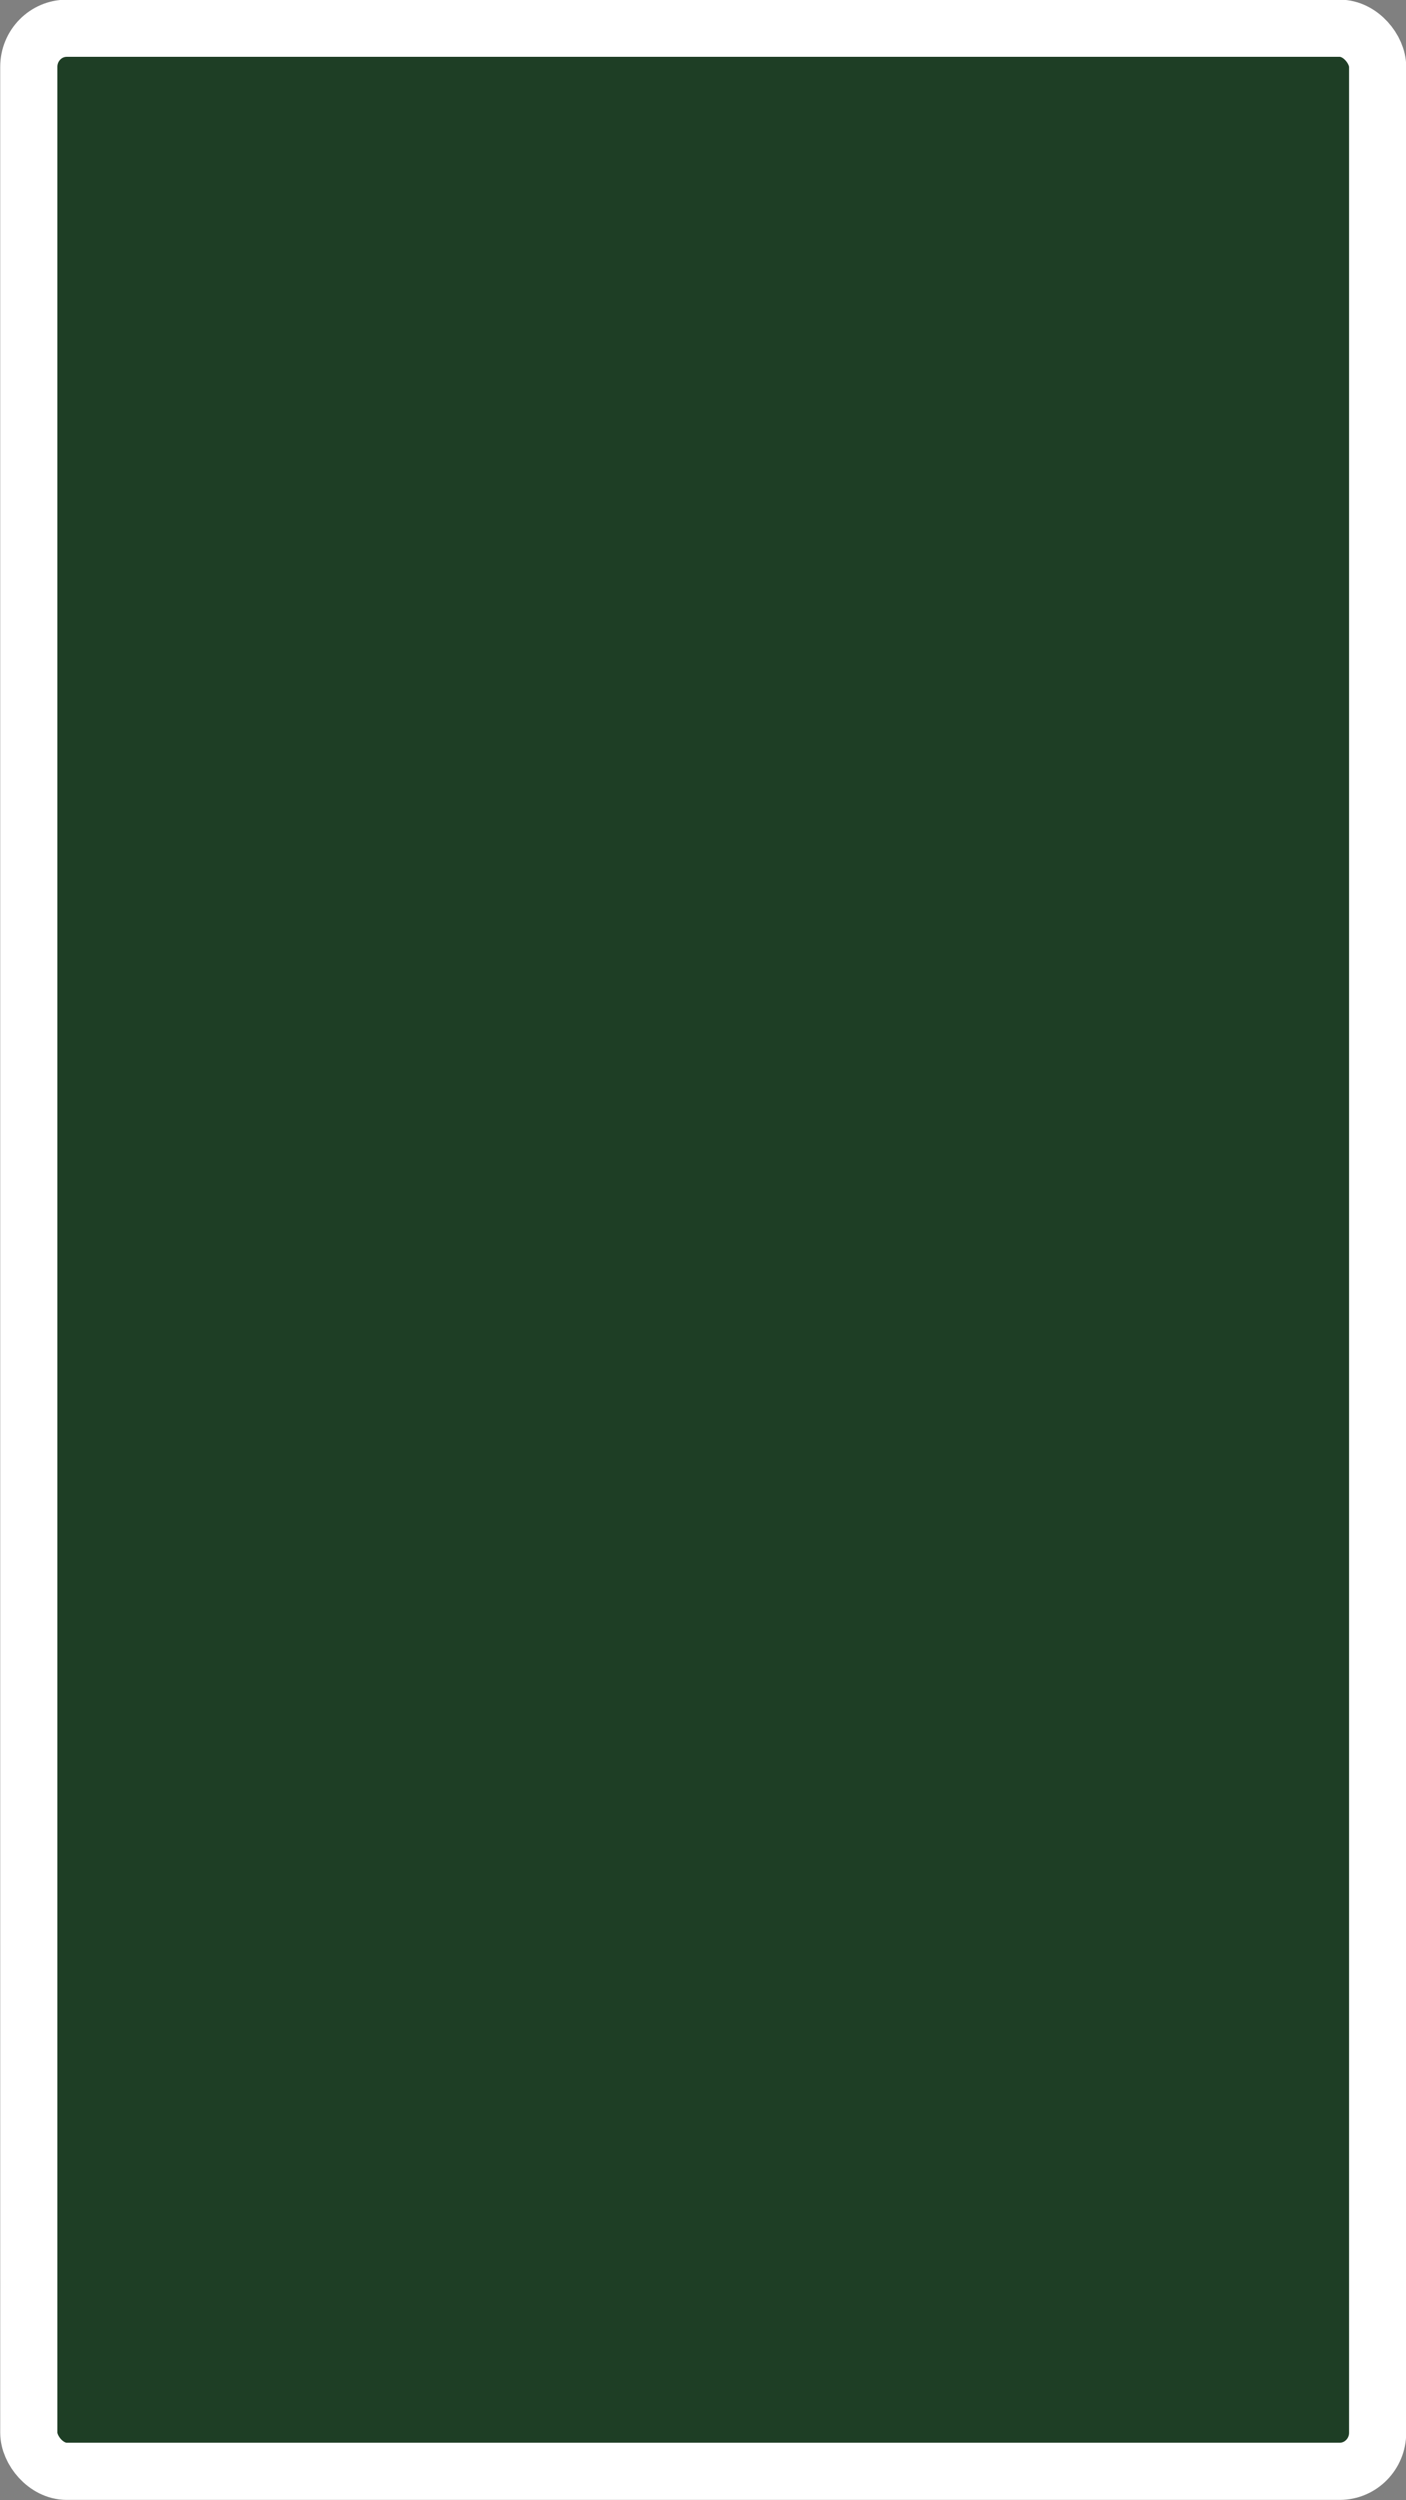 <?xml version="1.0" encoding="UTF-8" standalone="no"?>
<!-- Created with Inkscape (http://www.inkscape.org/) -->

<svg
   xmlns:dc="http://purl.org/dc/elements/1.1/"
   xmlns:cc="http://creativecommons.org/ns#"
   xmlns:rdf="http://www.w3.org/1999/02/22-rdf-syntax-ns#"
   xmlns:svg="http://www.w3.org/2000/svg"
   xmlns="http://www.w3.org/2000/svg"
   xmlns:sodipodi="http://sodipodi.sourceforge.net/DTD/sodipodi-0.dtd"
   xmlns:inkscape="http://www.inkscape.org/namespaces/inkscape"
   width="1080"
   height="1920"
   viewBox="0 0 285.75 508"
   version="1.1"
   id="svg75889"
   inkscape:export-filename="/home/tc/PycharmProjects/pyos/pyos/assets/images/box.png"
   inkscape:export-xdpi="96"
   inkscape:export-ydpi="96"
   inkscape:version="0.92.4 (33fec40, 2019-01-16)"
   sodipodi:docname="box.svg">
  <rect x="0" y="0" width="285.75" height="508" fill="#808080" stroke="none"/>
  <defs
     id="defs75883" />
  <sodipodi:namedview
     id="base"
     pagecolor="#ffffff"
     bordercolor="#666666"
     borderopacity="1.0"
     inkscape:pageopacity="0.0"
     inkscape:pageshadow="2"
     inkscape:zoom="0.98994949"
     inkscape:cx="856.39427"
     inkscape:cy="1536.6405"
     inkscape:document-units="mm"
     inkscape:current-layer="layer1"
     showgrid="false"
     inkscape:pagecheckerboard="true"
     units="px"
     inkscape:snap-bbox="false"
     inkscape:snap-page="true"
     inkscape:snap-grids="false"
     inkscape:snap-to-guides="false"
     inkscape:window-width="2505"
     inkscape:window-height="1376"
     inkscape:window-x="2615"
     inkscape:window-y="368"
     inkscape:window-maximized="1" />
  <g
     inkscape:label="Layer 1"
     inkscape:groupmode="layer"
     id="layer1"
     transform="translate(0,211)">
    <rect
       style="opacity:1;fill:#1e3e25;fill-opacity:1;stroke:#ffffff;stroke-width:11.617;stroke-linecap:round;stroke-linejoin:round;stroke-miterlimit:1.2;stroke-dasharray:none;stroke-dashoffset:2.571;stroke-opacity:1;paint-order:stroke markers fill"
       id="rect76434"
       width="274.133"
       height="496.383"
       x="5.852"
       y="-205.261"
       rx="7.716"
       ry="7.84" />
  </g>
</svg>
